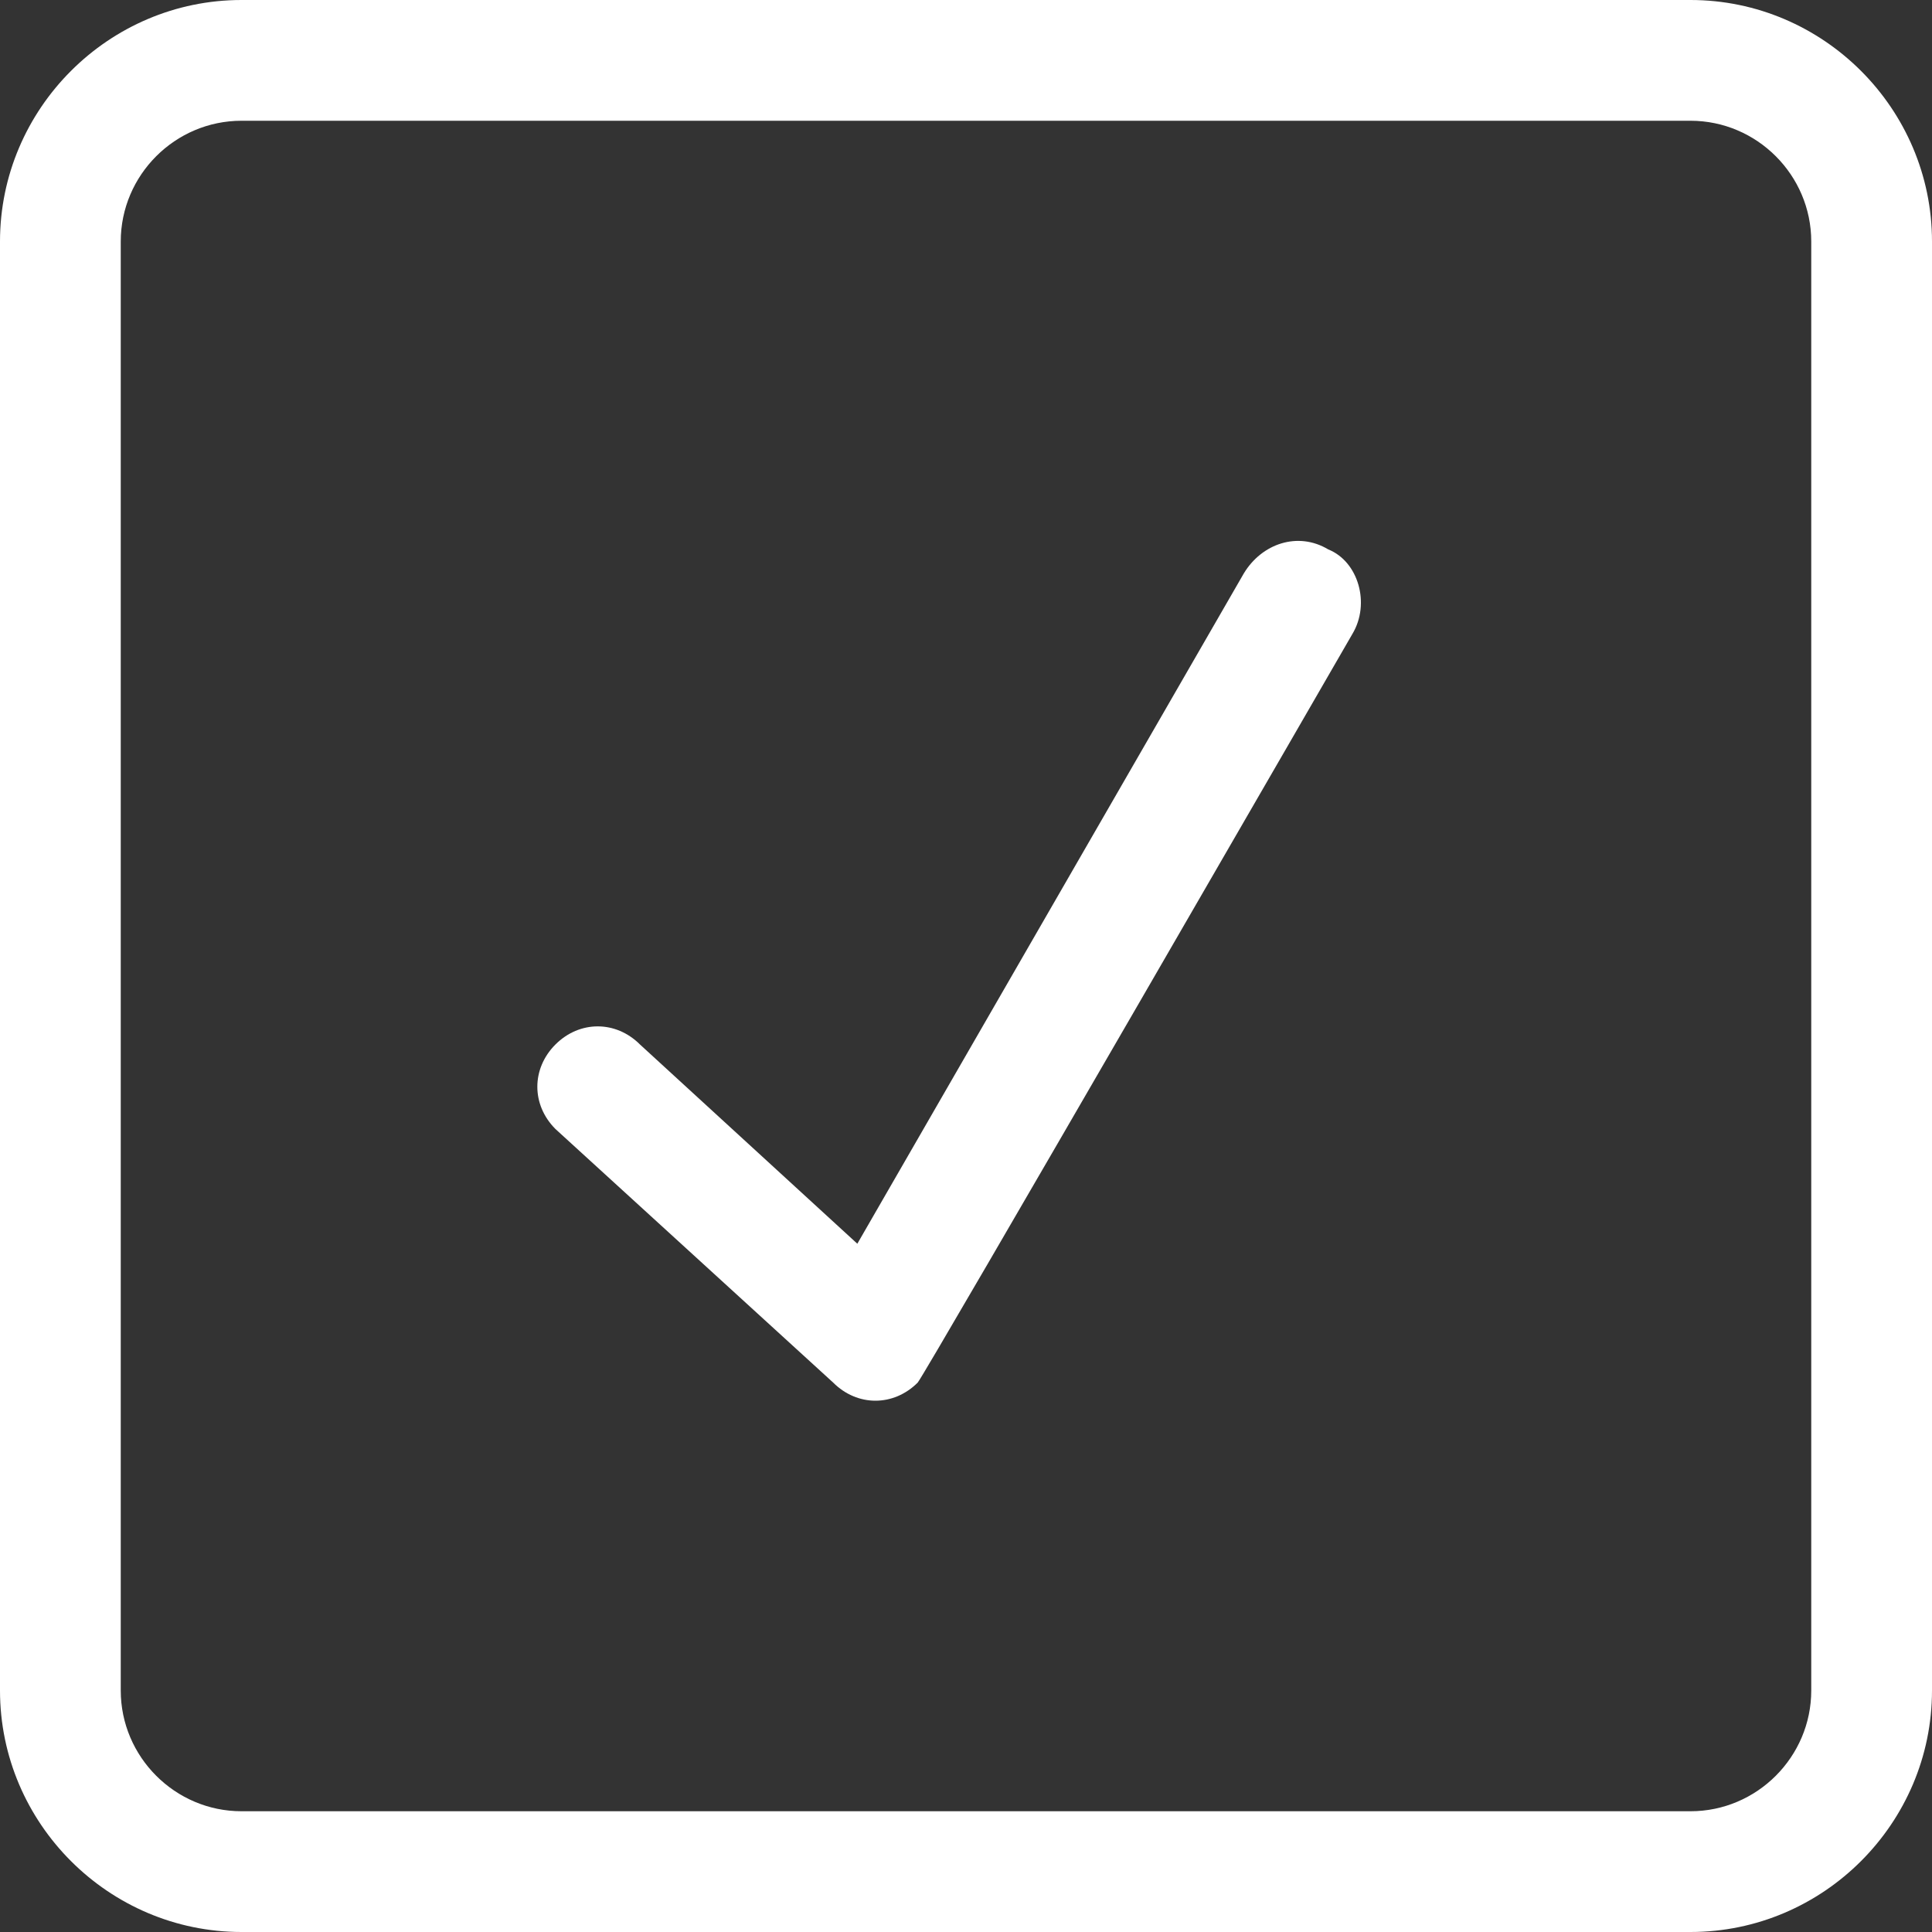<?xml version="1.0" encoding="utf-8"?>
<!-- Generator: Adobe Illustrator 21.0.0, SVG Export Plug-In . SVG Version: 6.00 Build 0)  -->
<svg version="1.1" id="Calque_1" xmlns:sketch="http://www.bohemiancoding.com/sketch/ns"
	 xmlns="http://www.w3.org/2000/svg" xmlns:xlink="http://www.w3.org/1999/xlink" x="0px" y="0px" viewBox="0 0 32 32"
	 style="enable-background:new 0 0 32 32;" xml:space="preserve">
<rect x="0" y="0" width="32" height="32" fill="#333333" stroke="none"/>
<style type="text/css">
	.st0{fill:#FFFFFF;}
</style>
<title>checkmark-square</title>
<desc>Created with Sketch Beta.</desc>
<g id="Page-1" sketch:type="MSPage">
	<g id="Icon-Set" transform="translate(-256, -1035)" sketch:type="MSLayerGroup">
		<path id="checkmark-square" sketch:type="MSShapeGroup" class="st0" d="M286,1063c0,1.1-0.9,2-2,2h-24c-1.1,0-2-0.9-2-2v-24
			c0-1.1,0.9-2,2-2h24c1.1,0,2,0.9,2,2V1063L286,1063z M284,1035h-24c-2.2,0-4,1.8-4,4v24c0,2.2,1.8,4,4,4h24c2.2,0,4-1.8,4-4v-24
			C288,1036.8,286.2,1035,284,1035L284,1035z M278,1044.1c-0.5-0.3-1.1-0.1-1.4,0.4l-6.4,11.1l-3.6-3.3c-0.4-0.4-1-0.4-1.4,0
			c-0.4,0.4-0.4,1,0,1.4l4.6,4.2c0.4,0.4,1,0.4,1.4,0c0.1-0.1,7.2-12.4,7.2-12.4C278.7,1045,278.5,1044.3,278,1044.1L278,1044.1z"/>
	</g>
</g>
</svg>
